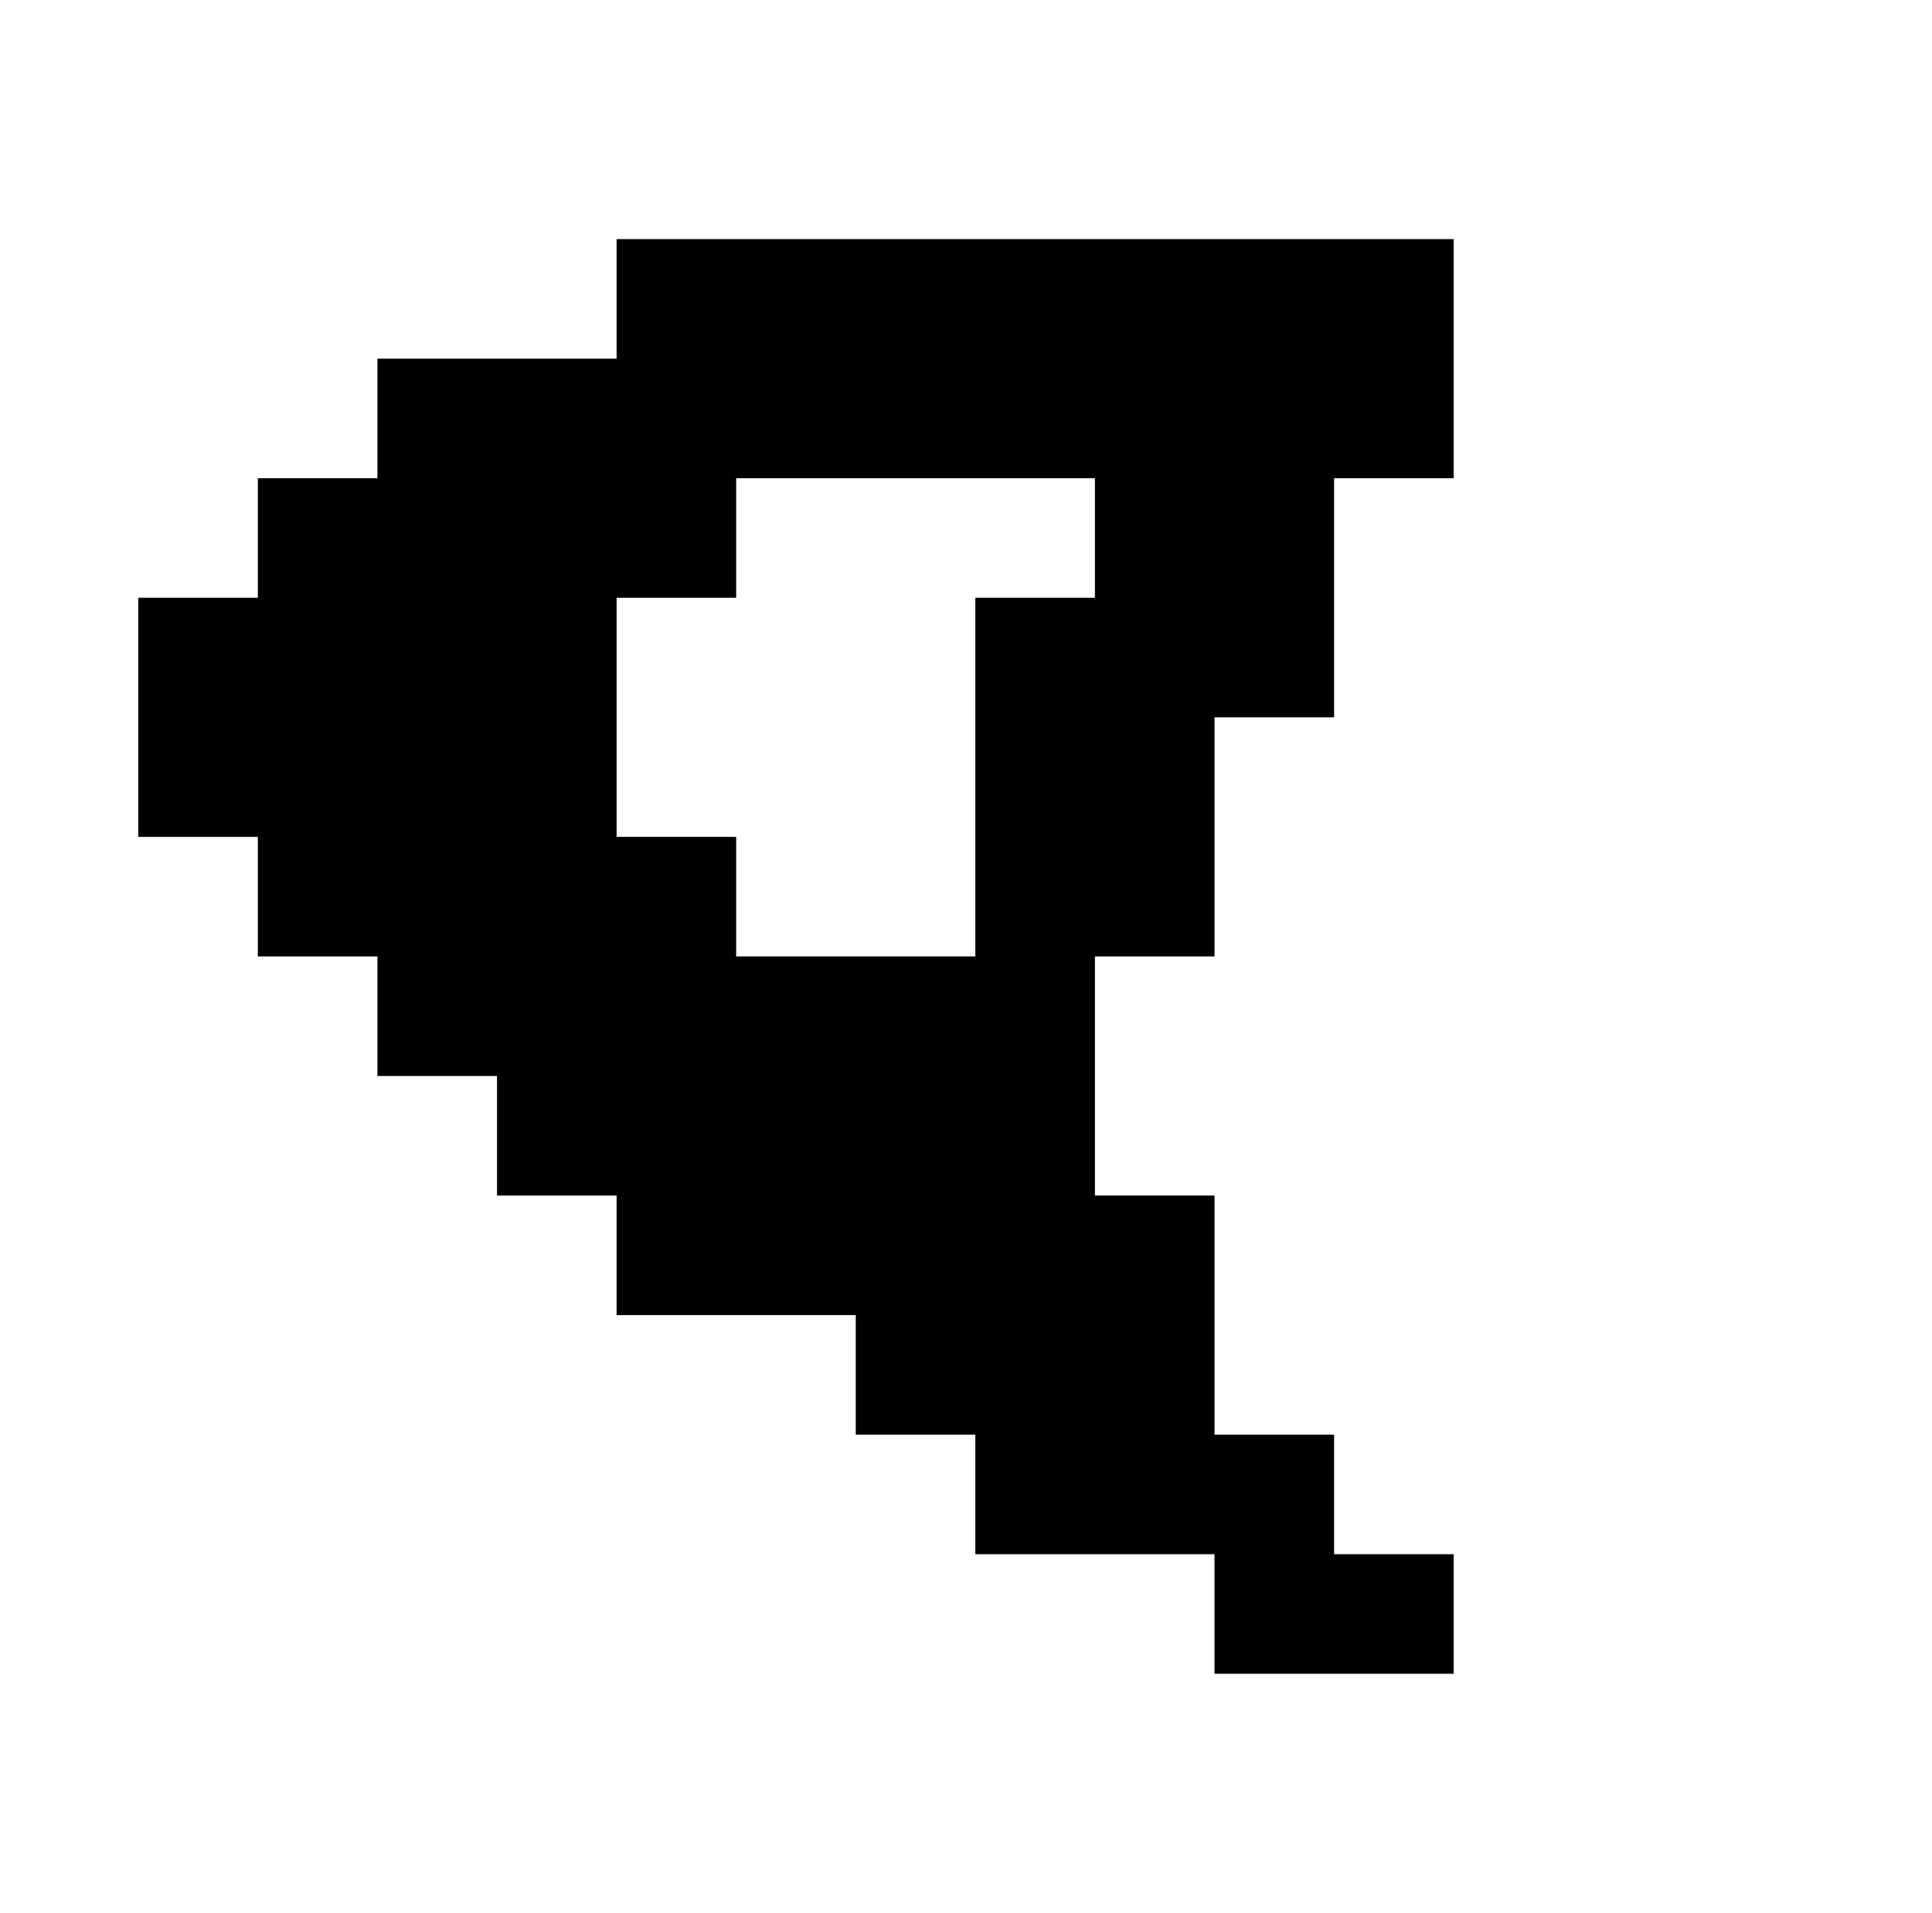 <?xml version="1.0" standalone="no"?>
<!DOCTYPE svg PUBLIC "-//W3C//DTD SVG 1.1//EN" "http://www.w3.org/Graphics/SVG/1.1/DTD/svg11.dtd" >
<svg xmlns="http://www.w3.org/2000/svg" xmlns:xlink="http://www.w3.org/1999/xlink" version="1.1" viewBox="-10 0 1034 1024">
   <path fill="currentColor"
d="M768 896v-64h-64v-64h-64v-128h-64v-128h64v-128h64v-128h64v-128h-448v64h-128v64h-64v64h-64v128h64v64h64v64h64v64h64v64h128v64h64v64h128v64h128zM384 512v-64h-64v-128h64v-64h192v64h-64v192h-128z" />
</svg>
